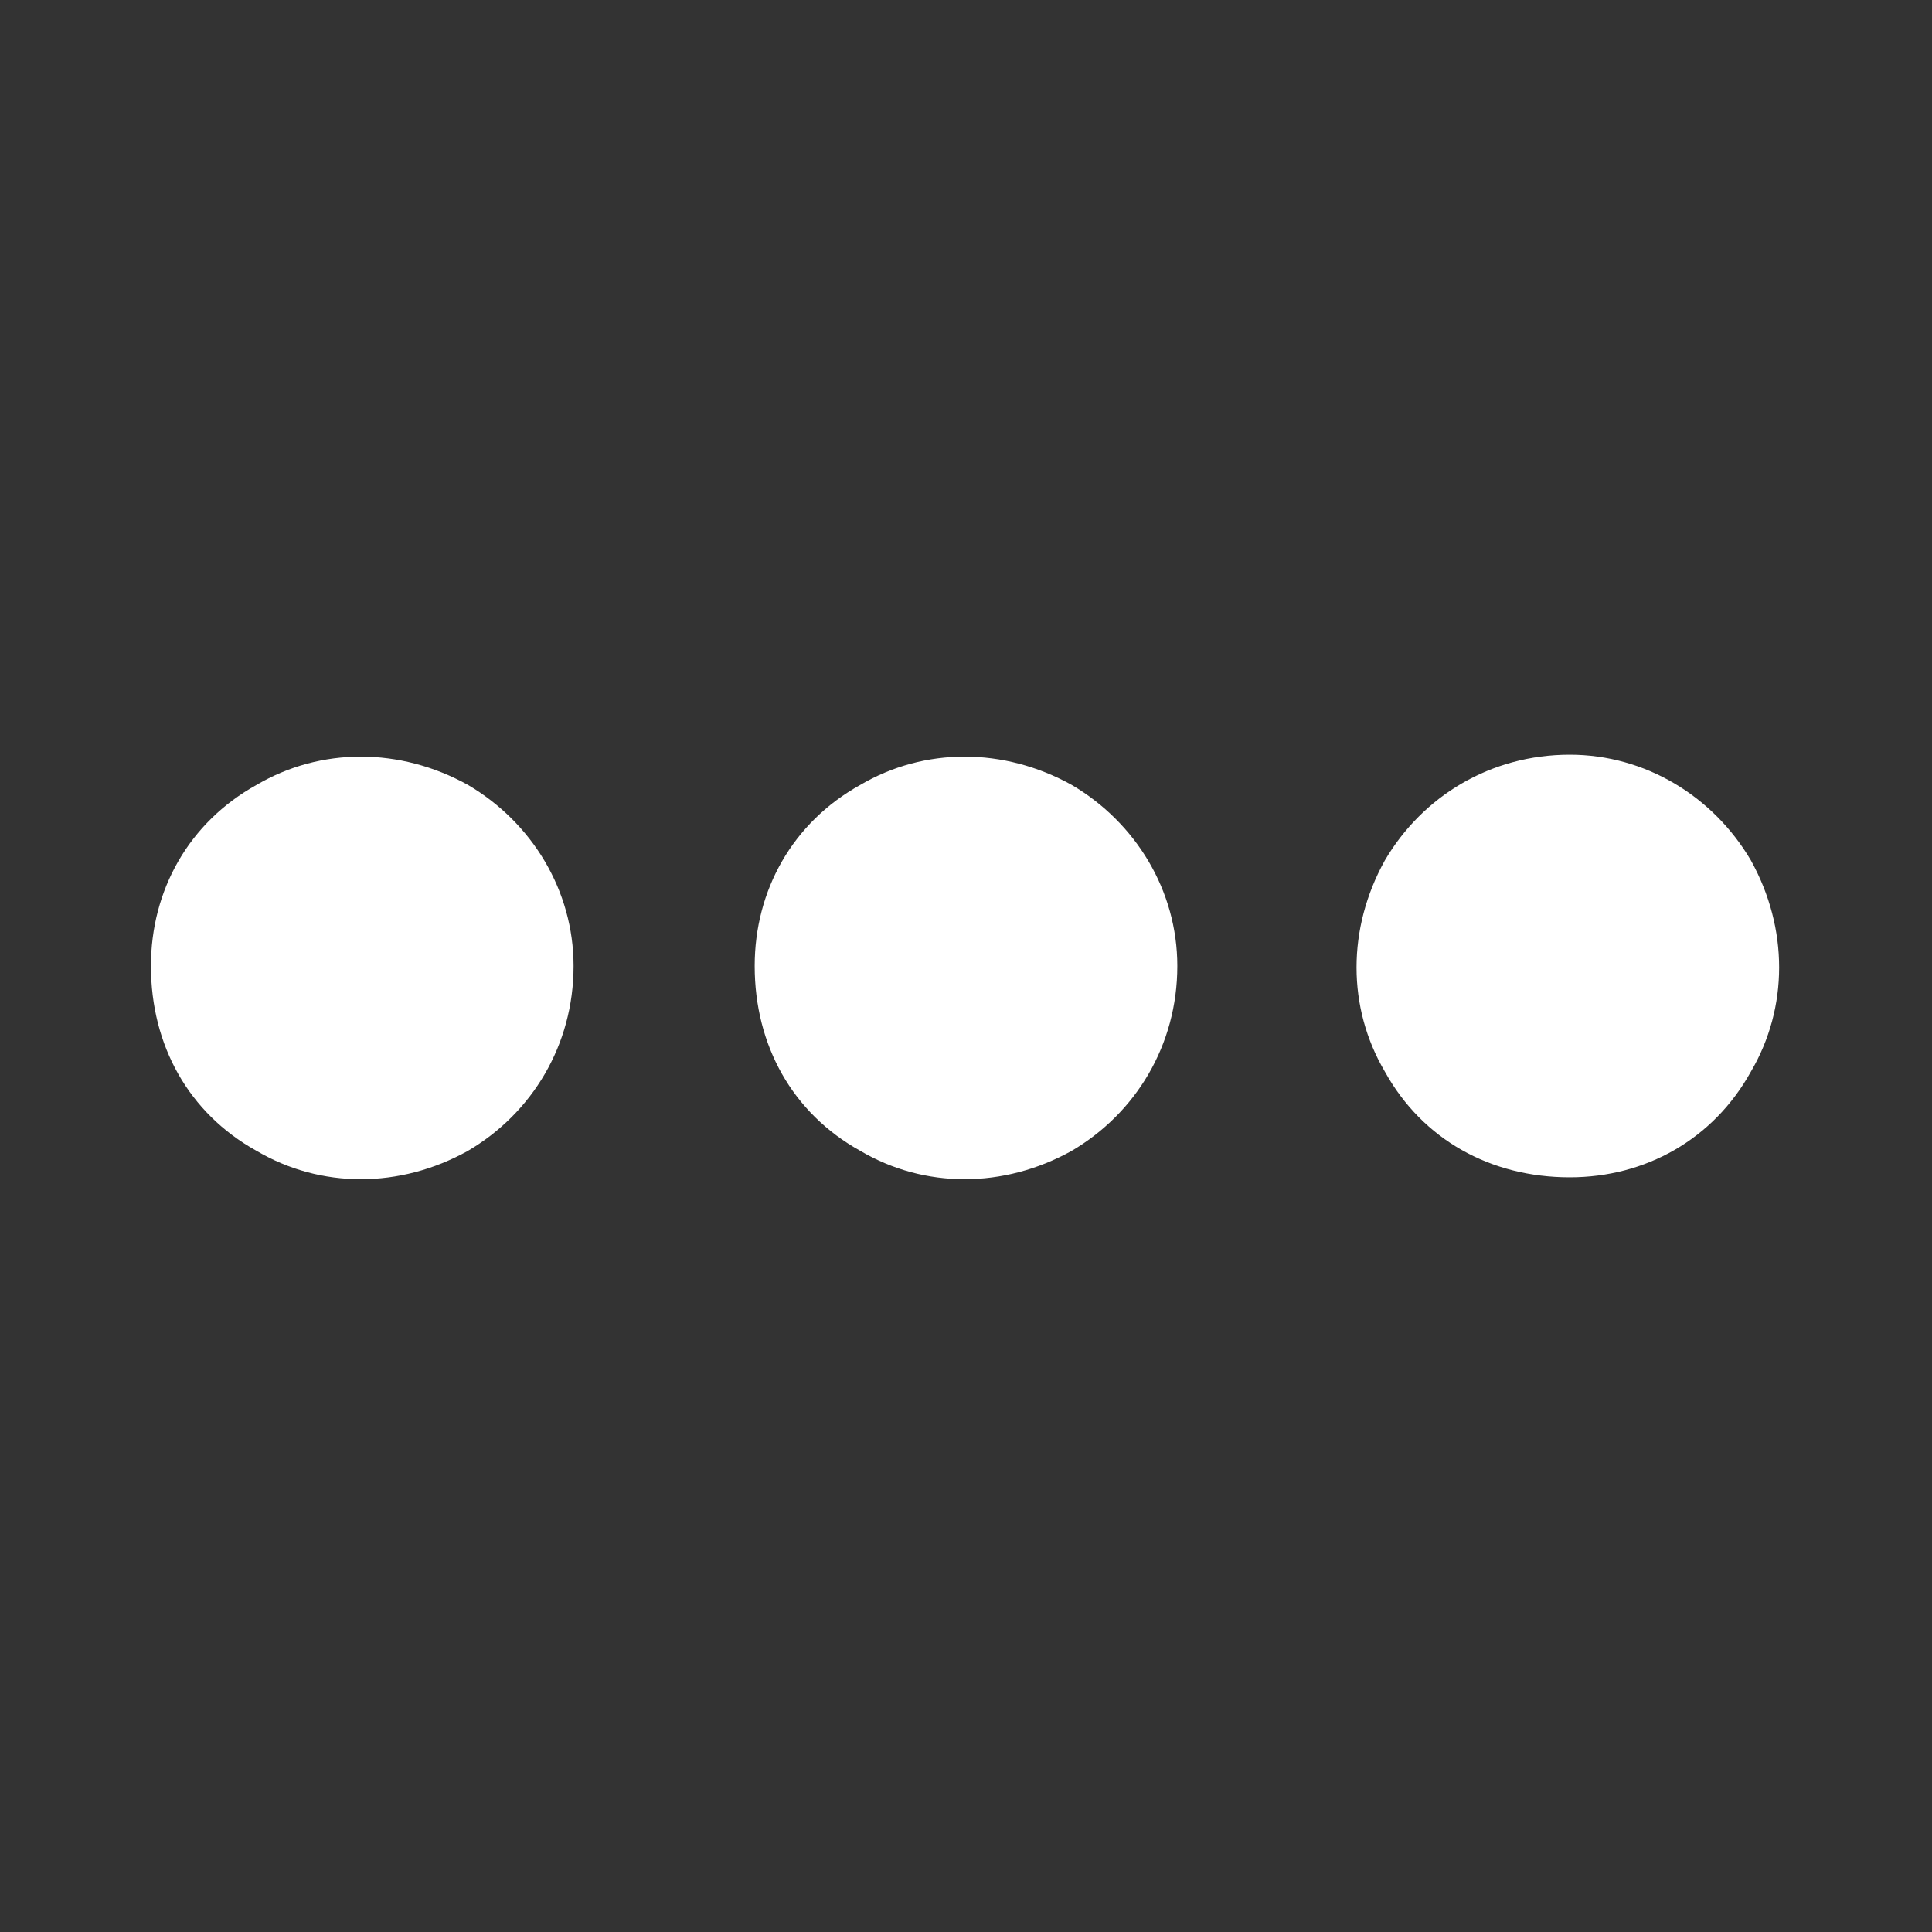 <svg width="16" height="16" viewBox="0 0 16 16" fill="none" xmlns="http://www.w3.org/2000/svg">
    <rect x="0" y="0" width="16" height="16" fill="#333333" stroke="none"/>
    <path d="M1.25 8C1.25 7.375 1.562 6.812 2.125 6.5C2.656 6.188 3.312 6.188 3.875 6.5C4.406 6.812 4.75 7.375 4.75 8C4.75 8.656 4.406 9.219 3.875 9.531C3.312 9.844 2.656 9.844 2.125 9.531C1.562 9.219 1.25 8.656 1.25 8ZM6.25 8C6.25 7.375 6.562 6.812 7.125 6.5C7.656 6.188 8.312 6.188 8.875 6.5C9.406 6.812 9.75 7.375 9.75 8C9.75 8.656 9.406 9.219 8.875 9.531C8.312 9.844 7.656 9.844 7.125 9.531C6.562 9.219 6.25 8.656 6.25 8ZM13 6.25C13.625 6.25 14.188 6.594 14.5 7.125C14.812 7.688 14.812 8.344 14.5 8.875C14.188 9.438 13.625 9.75 13 9.75C12.344 9.75 11.781 9.438 11.469 8.875C11.156 8.344 11.156 7.688 11.469 7.125C11.781 6.594 12.344 6.25 13 6.25Z"
          fill="white"/>
</svg>

